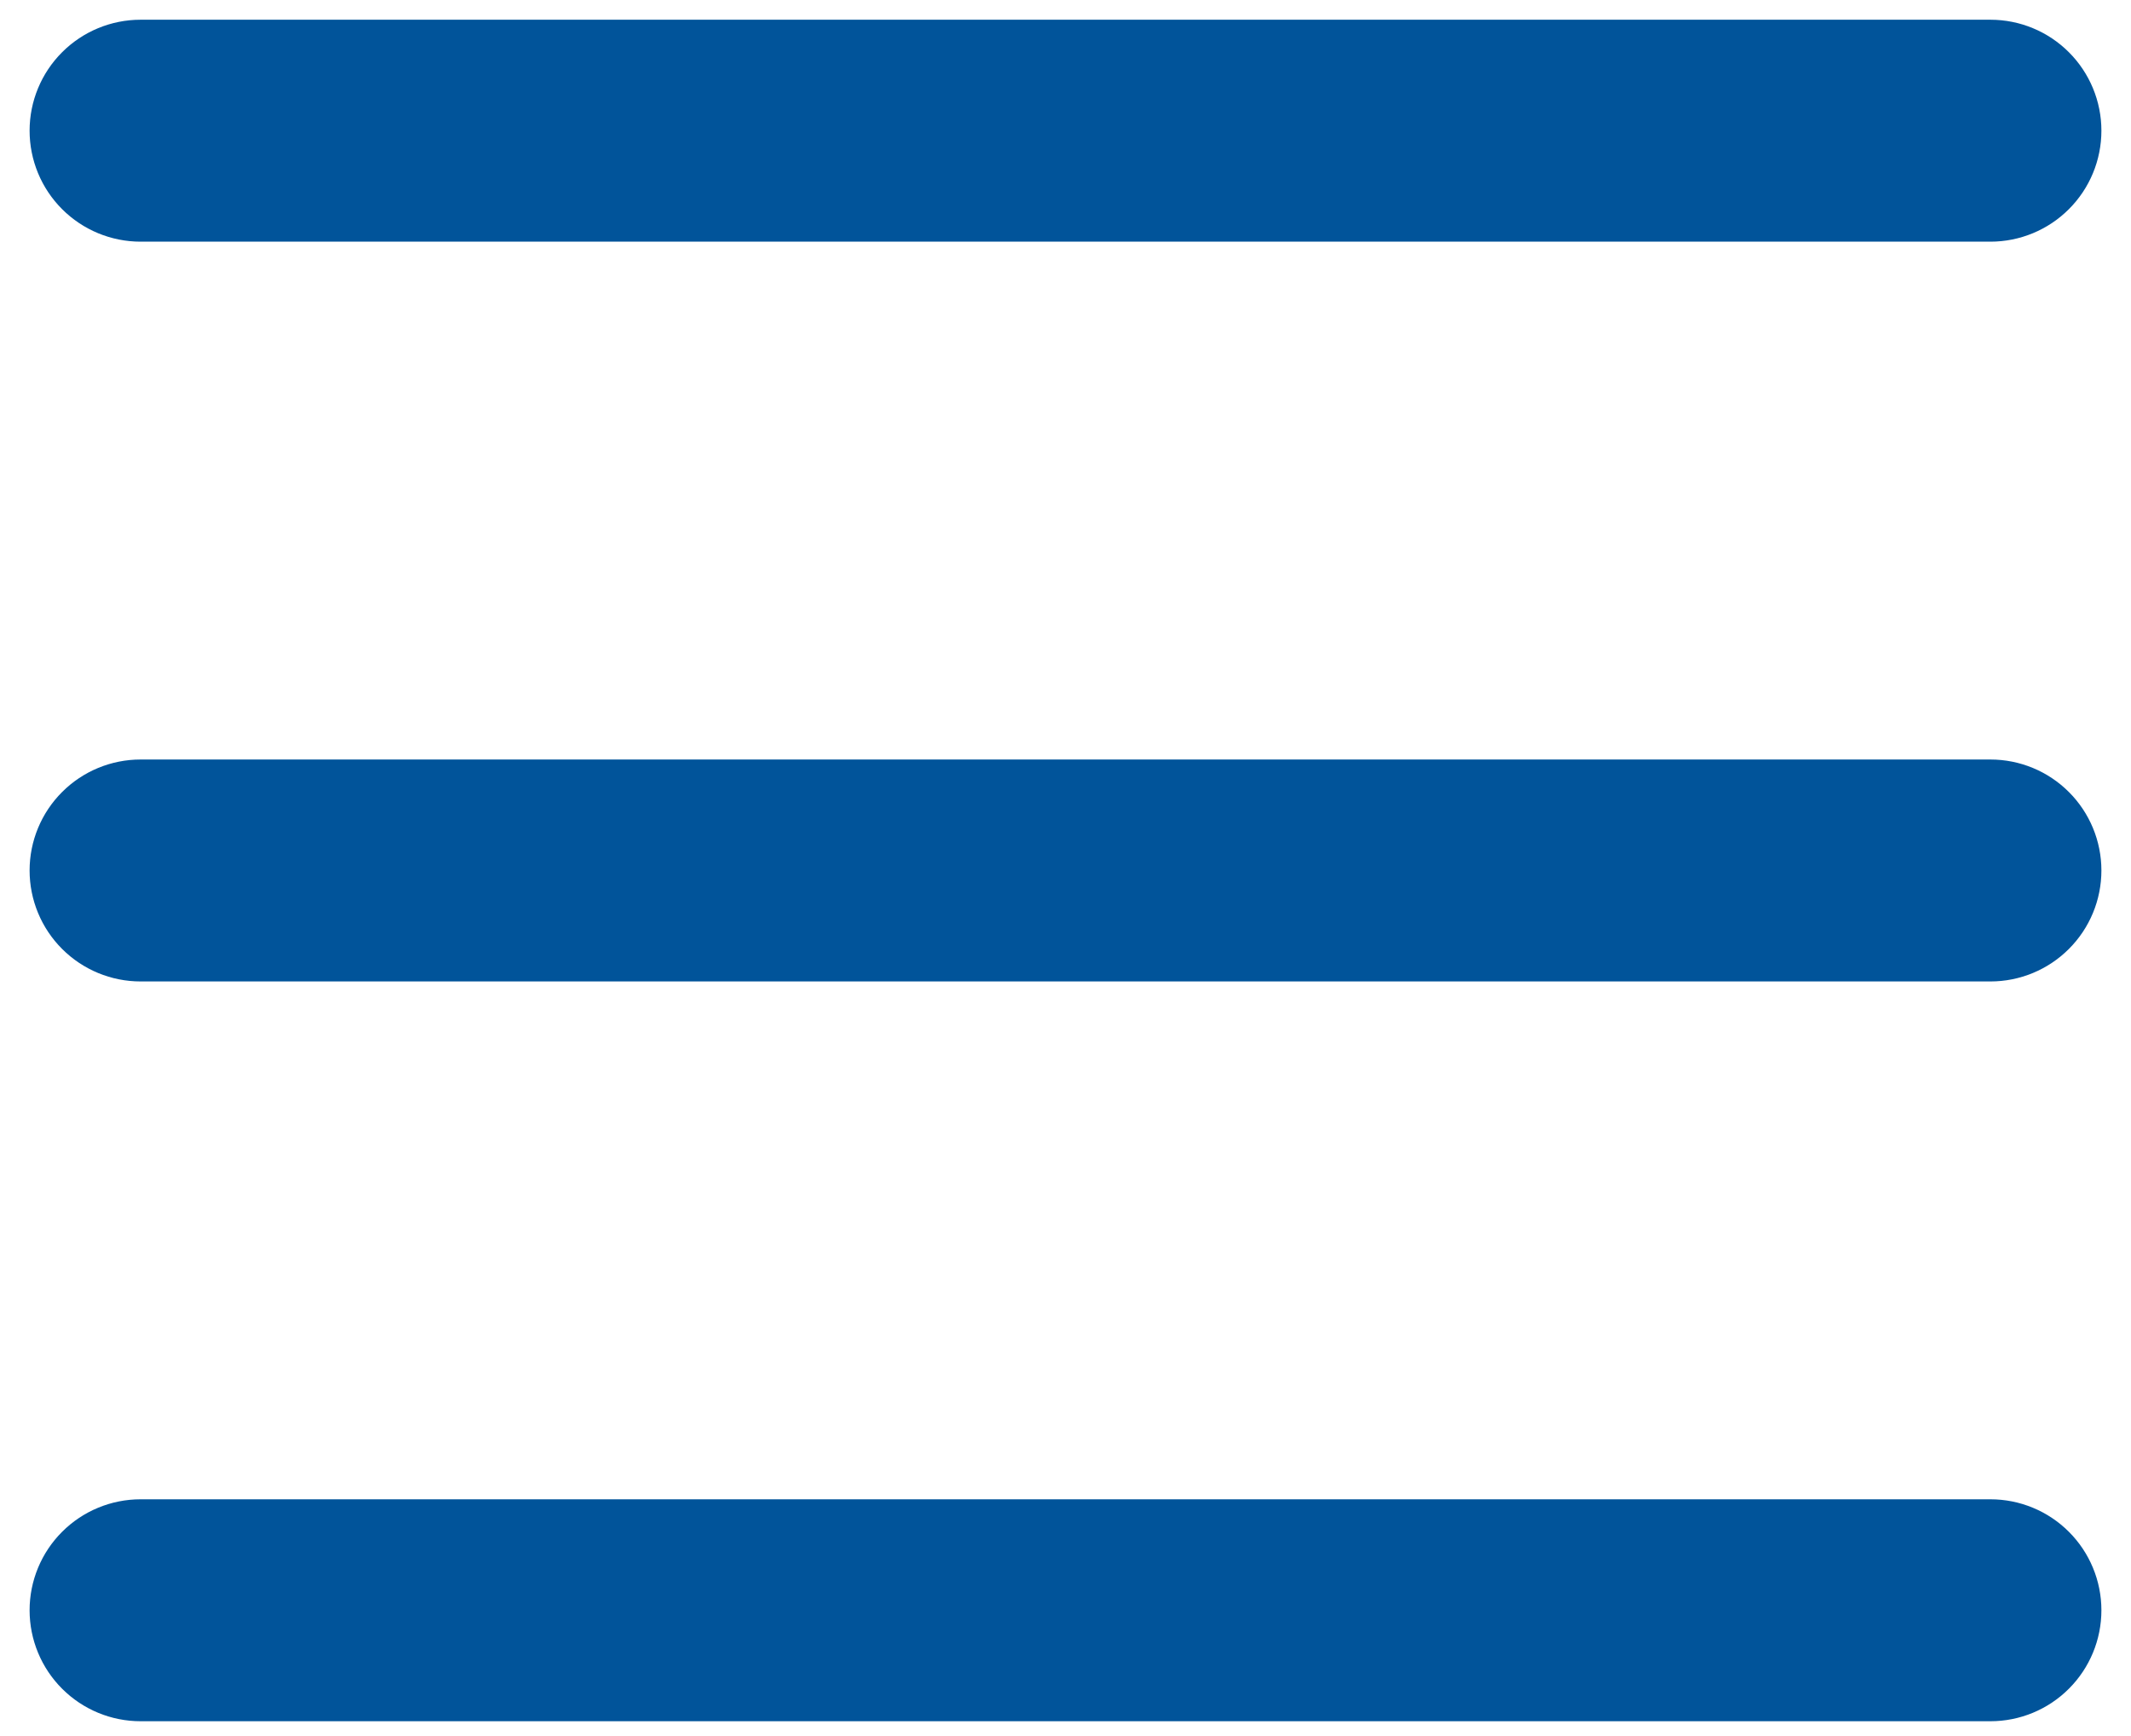 <svg width="54" height="44" viewBox="0 0 54 44" fill="none" xmlns="http://www.w3.org/2000/svg">
<path d="M0.75 3.312C0.75 2.567 1.046 1.851 1.574 1.324C2.101 0.796 2.817 0.5 3.562 0.5H50.438C51.183 0.5 51.899 0.796 52.426 1.324C52.954 1.851 53.25 2.567 53.25 3.312C53.25 4.058 52.954 4.774 52.426 5.301C51.899 5.829 51.183 6.125 50.438 6.125H3.562C2.817 6.125 2.101 5.829 1.574 5.301C1.046 4.774 0.75 4.058 0.75 3.312ZM0.75 22.062C0.75 21.317 1.046 20.601 1.574 20.074C2.101 19.546 2.817 19.25 3.562 19.25H50.438C51.183 19.25 51.899 19.546 52.426 20.074C52.954 20.601 53.25 21.317 53.25 22.062C53.25 22.808 52.954 23.524 52.426 24.051C51.899 24.579 51.183 24.875 50.438 24.875H3.562C2.817 24.875 2.101 24.579 1.574 24.051C1.046 23.524 0.75 22.808 0.75 22.062ZM3.562 38H50.438C51.183 38 51.899 38.296 52.426 38.824C52.954 39.351 53.25 40.067 53.25 40.812C53.25 41.558 52.954 42.274 52.426 42.801C51.899 43.329 51.183 43.625 50.438 43.625H3.562C2.817 43.625 2.101 43.329 1.574 42.801C1.046 42.274 0.75 41.558 0.75 40.812C0.75 40.067 1.046 39.351 1.574 38.824C2.101 38.296 2.817 38 3.562 38Z" fill="#01549A"/>
</svg>
